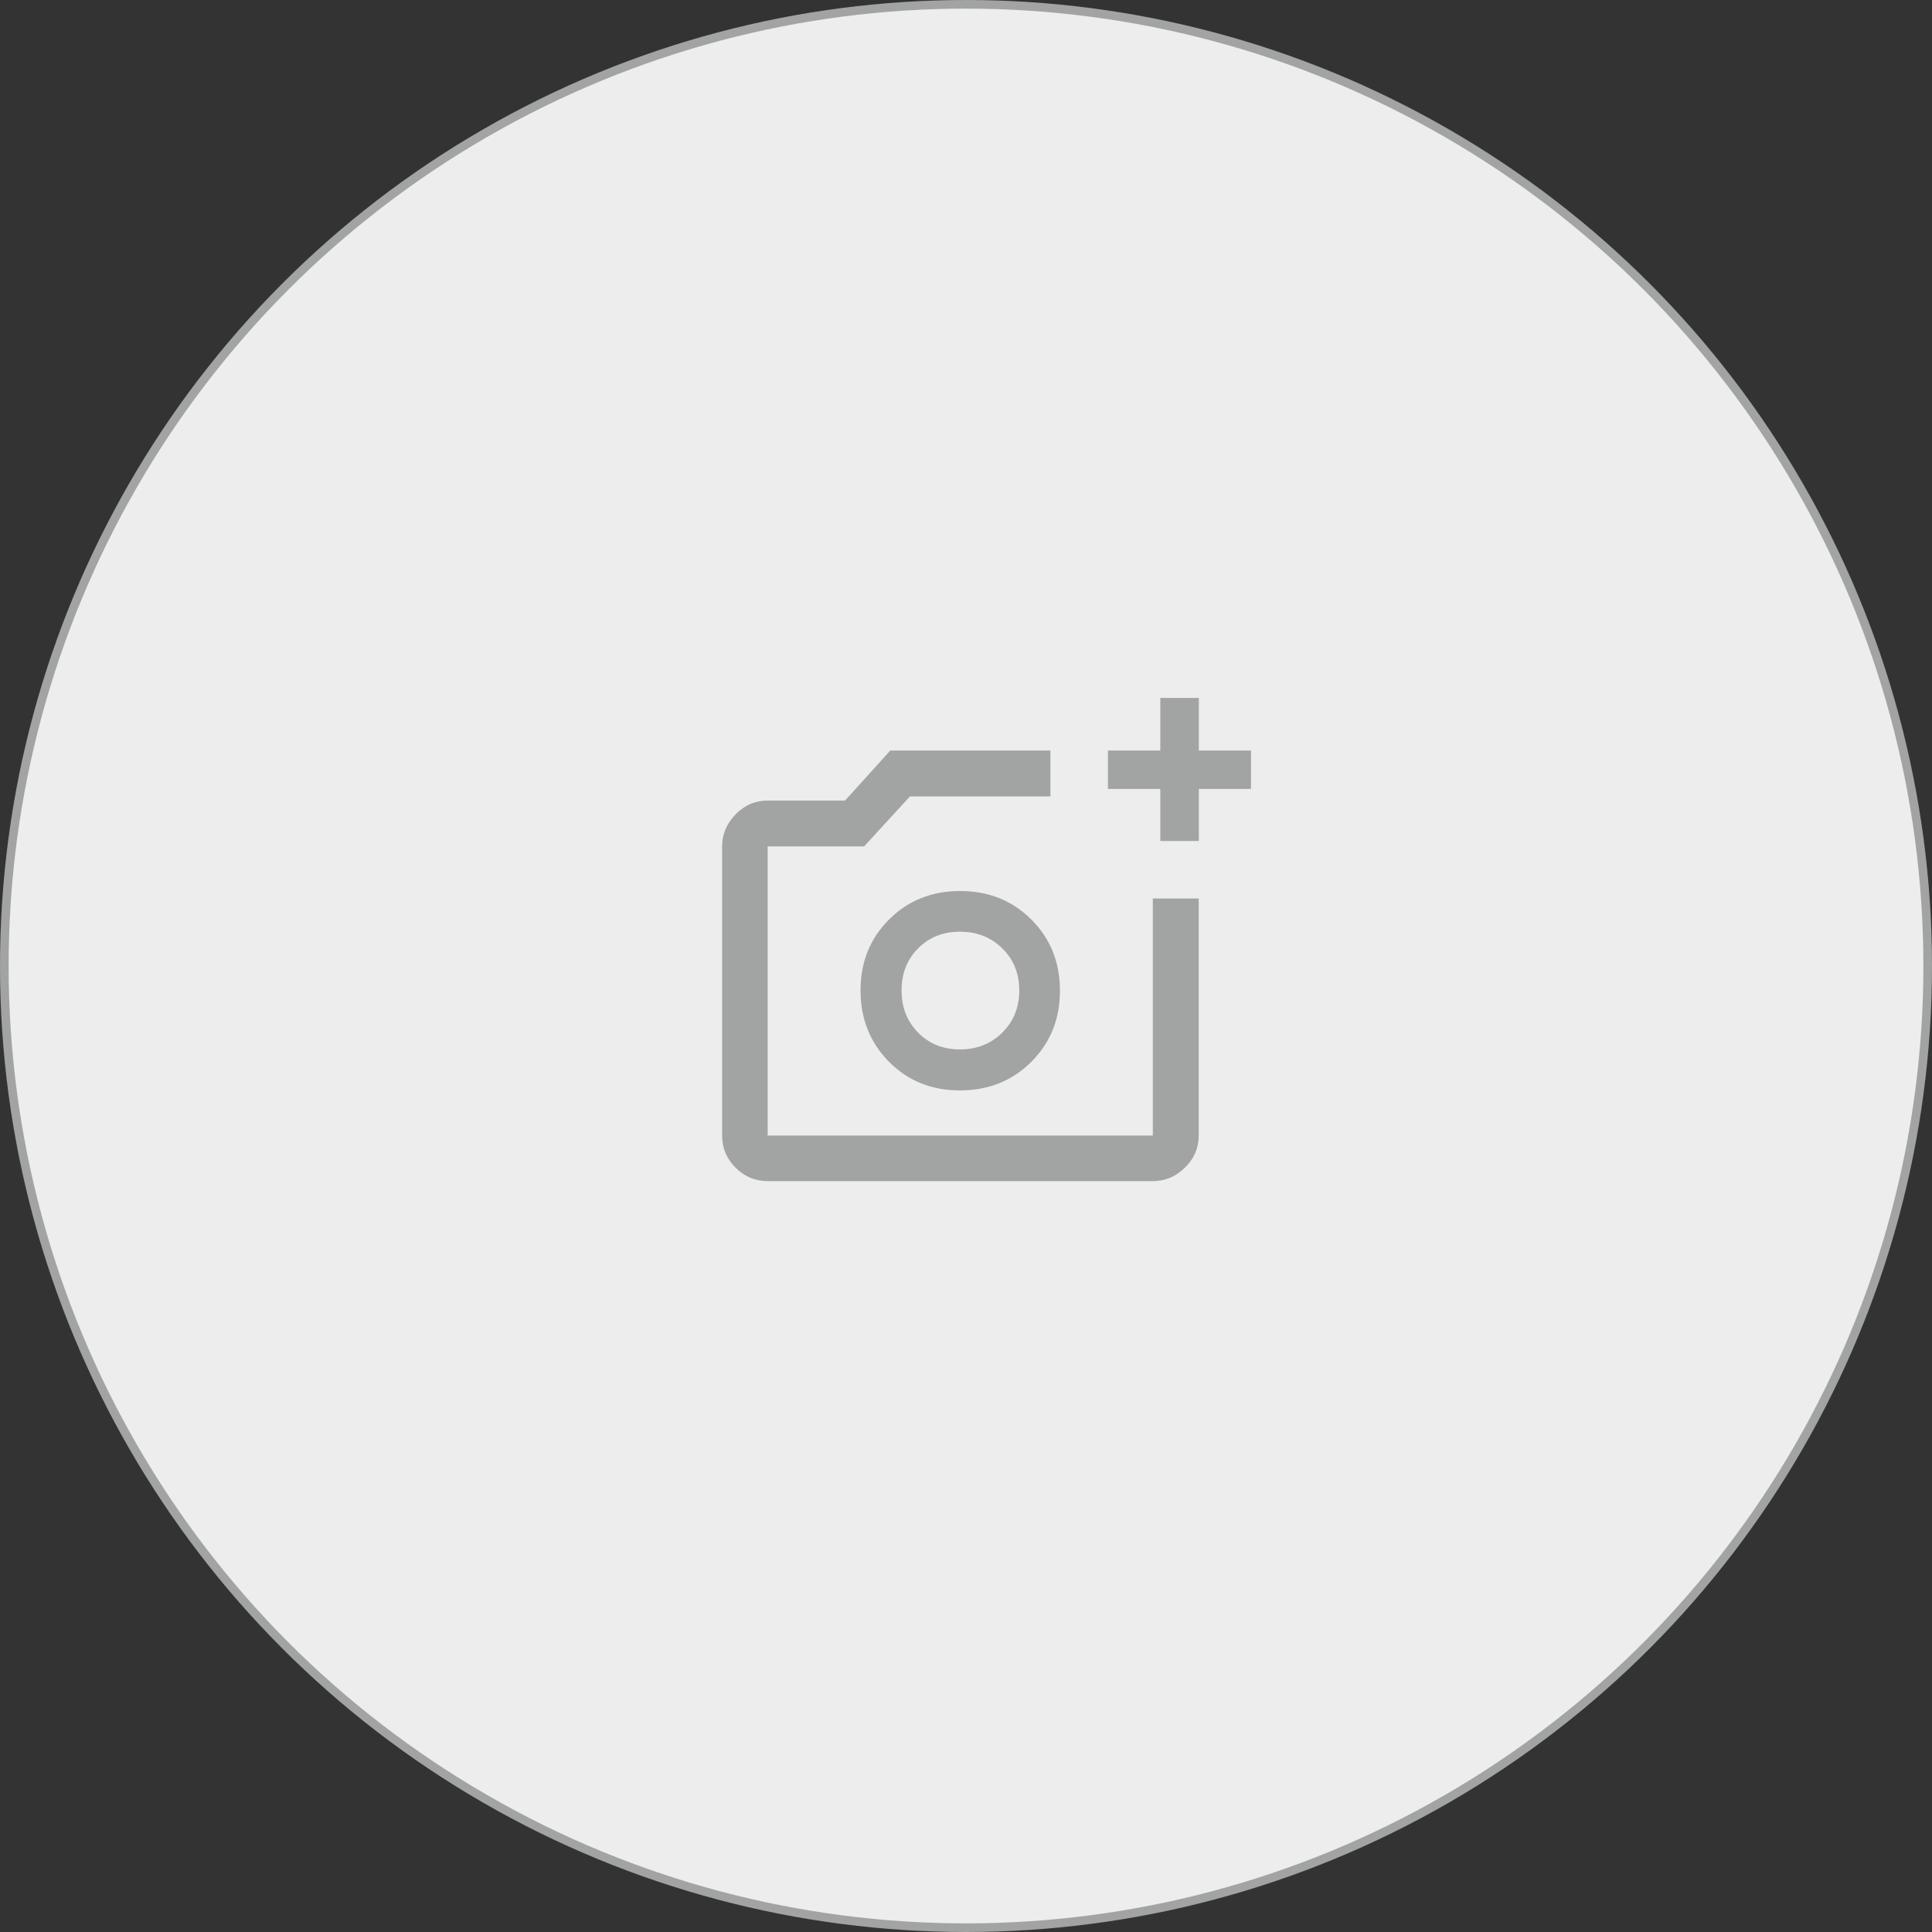 <svg width="112" height="112" viewBox="0 0 112 112" fill="none" xmlns="http://www.w3.org/2000/svg">
<rect x="0" y="0" width="112" height="112" fill="#333333" stroke="none"/>
<circle cx="56" cy="56" r="55.75" fill="#EDEDED" stroke="#A2A3A3" stroke-width="0.5"/>
<path d="M44.503 68.471C43.781 68.471 43.16 68.211 42.641 67.692C42.122 67.173 41.862 66.552 41.862 65.83V49.069C41.862 48.364 42.122 47.744 42.641 47.21C43.16 46.677 43.781 46.41 44.503 46.41H48.988L51.61 43.51H60.894V46.169H52.751L50.091 49.069H44.503V65.83H66.83V52.087H69.49V65.83C69.49 66.552 69.223 67.173 68.689 67.692C68.155 68.211 67.536 68.471 66.83 68.471H44.503ZM67.264 48.753V45.736H64.228V43.51H67.264V40.459H69.499V43.51H72.522V45.736H69.499V48.753H67.264ZM55.645 63.213C57.297 63.213 58.677 62.66 59.785 61.556C60.892 60.451 61.446 59.076 61.446 57.43C61.446 55.785 60.894 54.41 59.789 53.308C58.684 52.205 57.309 51.653 55.664 51.653C54.018 51.653 52.644 52.203 51.541 53.302C50.438 54.4 49.887 55.77 49.887 57.412C49.887 59.064 50.436 60.443 51.535 61.551C52.634 62.659 54.004 63.213 55.645 63.213ZM55.65 60.836C54.67 60.836 53.86 60.511 53.222 59.861C52.583 59.211 52.264 58.397 52.264 57.416C52.264 56.436 52.583 55.623 53.222 54.979C53.86 54.334 54.67 54.011 55.65 54.011C56.63 54.011 57.448 54.334 58.104 54.979C58.76 55.623 59.088 56.436 59.088 57.416C59.088 58.397 58.76 59.211 58.104 59.861C57.448 60.511 56.63 60.836 55.65 60.836Z" fill="#A2A3A3"/>
</svg>
